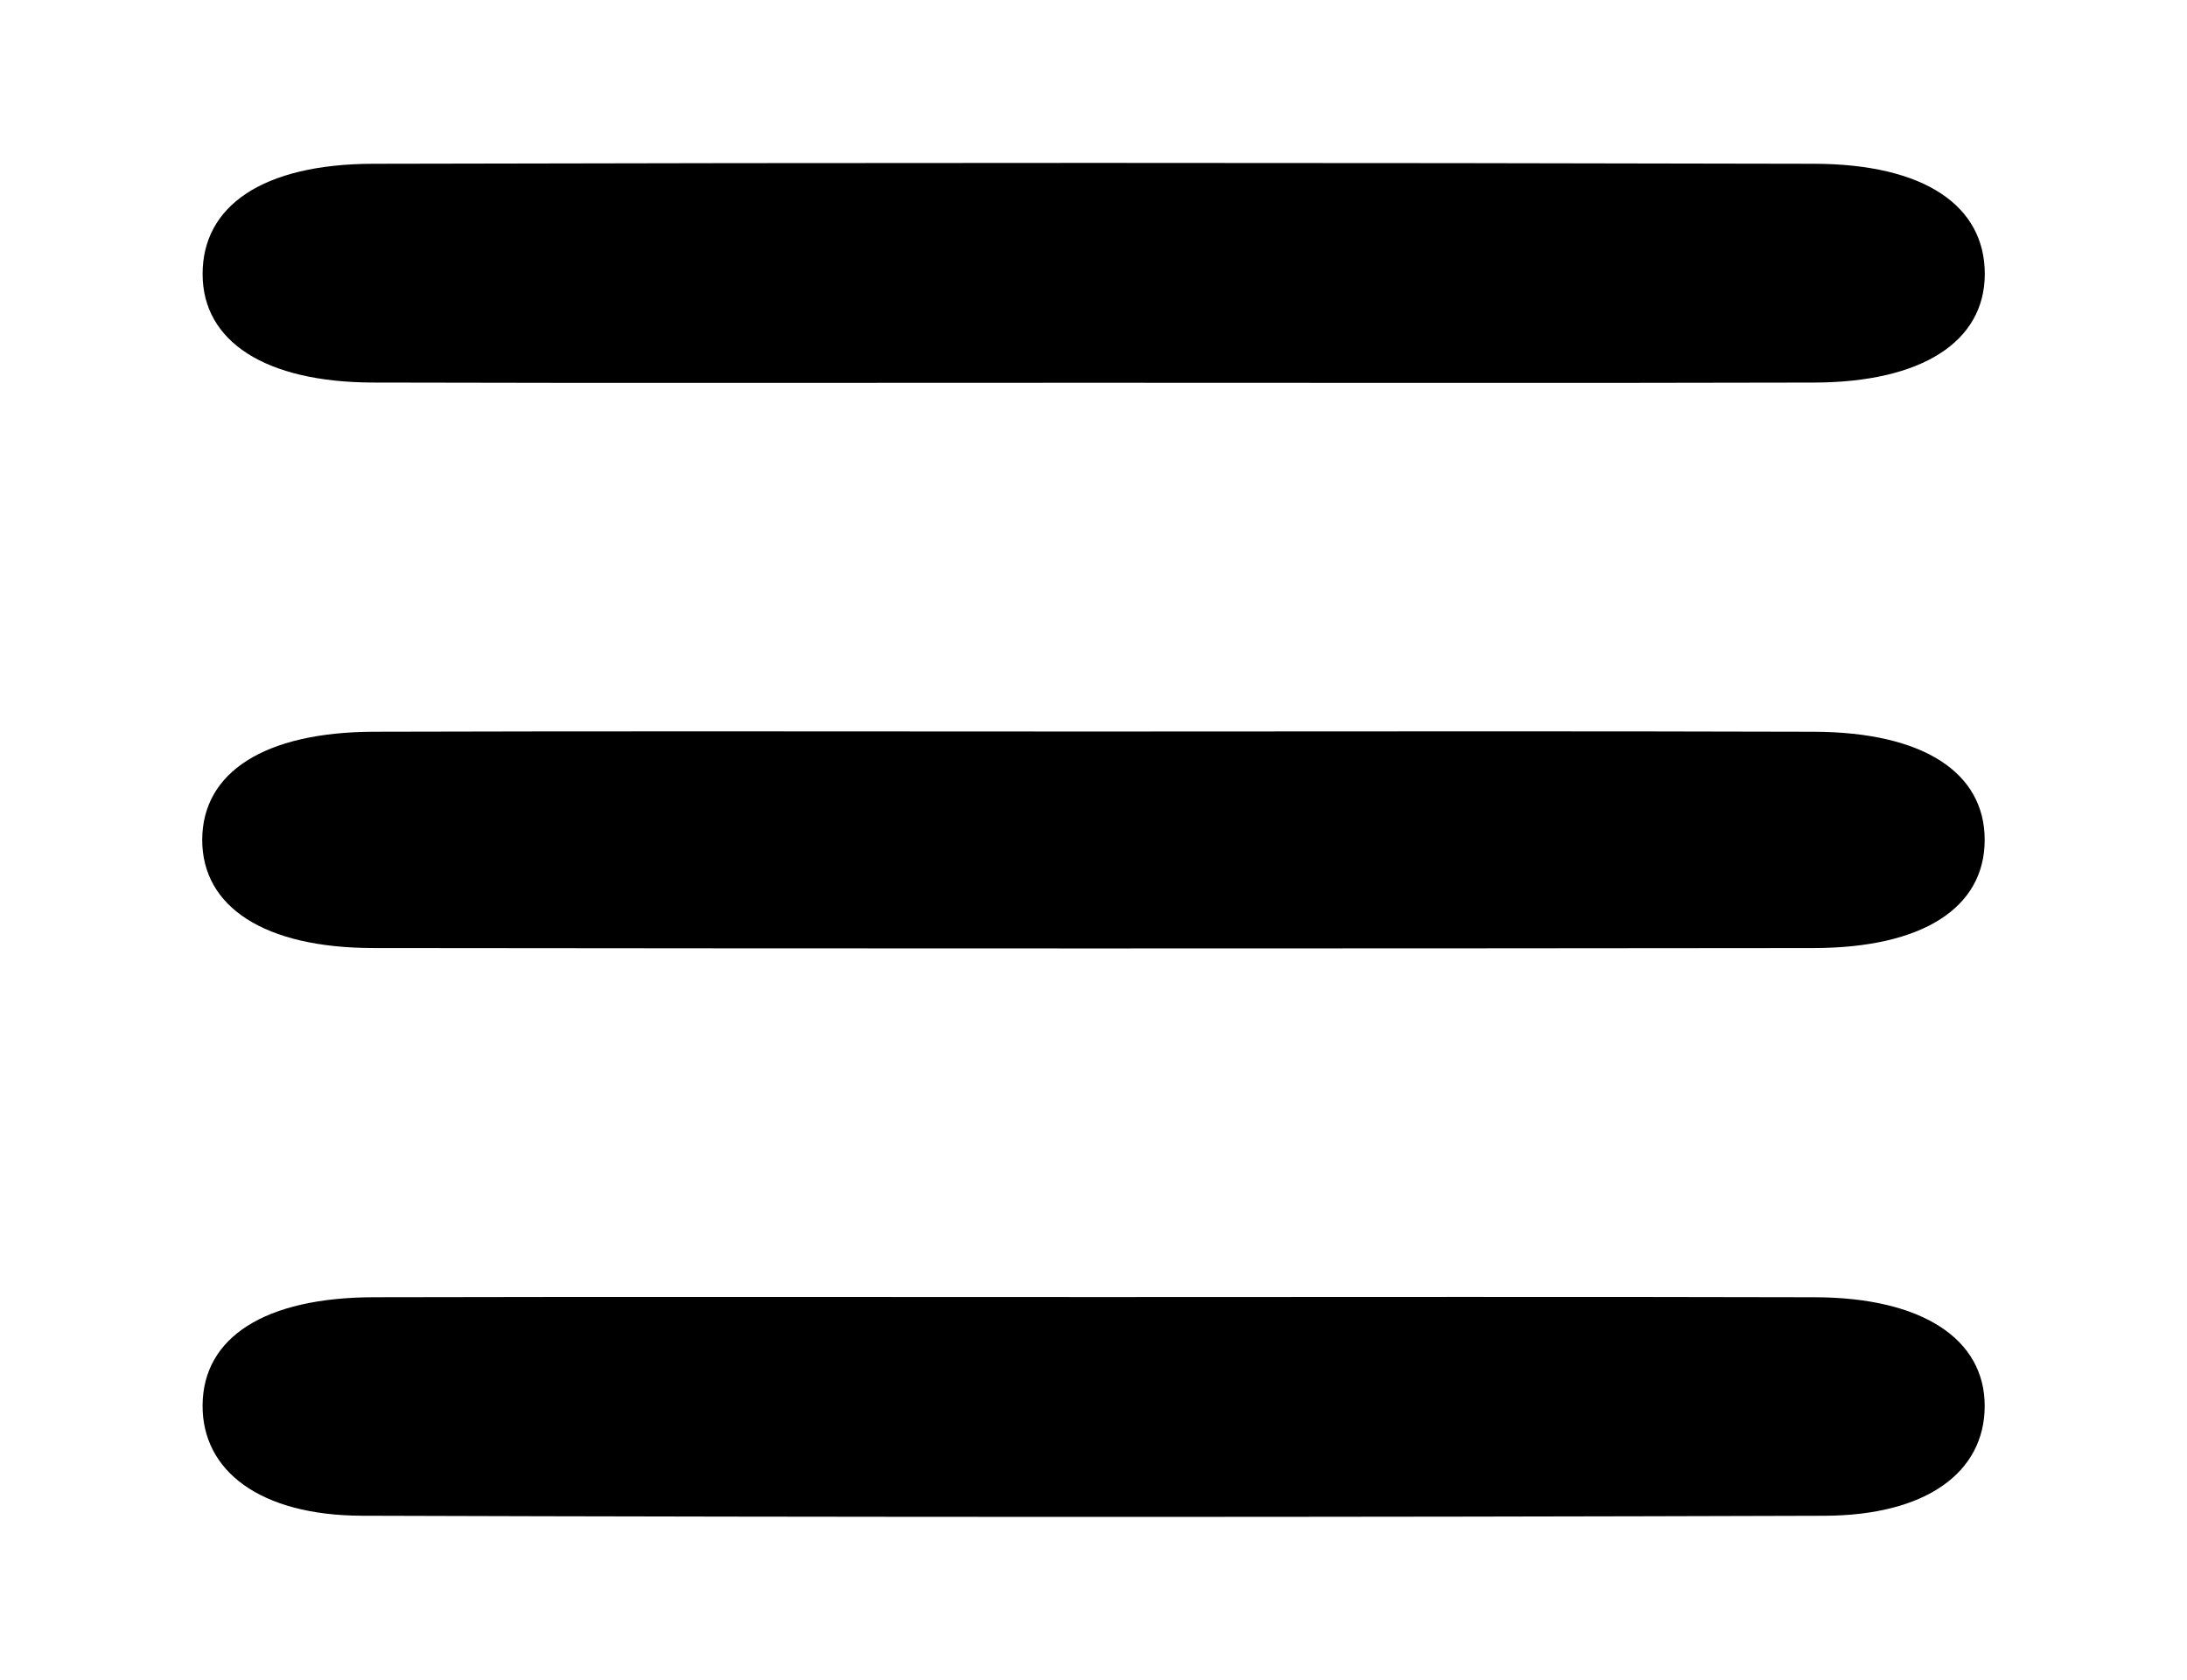 <?xml version="1.0" encoding="utf-8"?>
<!-- Generator: Adobe Illustrator 16.0.0, SVG Export Plug-In . SVG Version: 6.00 Build 0)  -->
<!DOCTYPE svg PUBLIC "-//W3C//DTD SVG 1.1//EN" "http://www.w3.org/Graphics/SVG/1.1/DTD/svg11.dtd">
<svg version="1.1" id="Layer_1" xmlns="http://www.w3.org/2000/svg" xmlns:xlink="http://www.w3.org/1999/xlink" x="0px" y="0px"
	 width="110.686px" height="85.039px" viewBox="0 0 110.686 85.039" enable-background="new 0 0 110.686 85.039"
	 xml:space="preserve">
<path fill="#000000" d="M55.351,19.378c-12.154,0-24.31,0.021-36.464-0.011c-5.466-0.013-8.63-2.077-8.633-5.491
	c-0.004-3.451,3.038-5.572,8.633-5.585c24.309-0.058,48.622-0.058,72.928,0c5.598,0.013,8.641,2.134,8.637,5.584
	c-0.006,3.416-3.17,5.479-8.637,5.493C79.661,19.399,67.507,19.378,55.351,19.378z"/>
<path fill="#000000" d="M55.923,65.664c11.977,0,23.953-0.021,35.932,0.01c5.42,0.014,8.605,2.111,8.592,5.518c-0.008,3.328-2.93,5.531-8.127,5.545
	c-24.672,0.076-49.341,0.076-74.01-0.002c-5.154-0.018-8.084-2.272-8.057-5.601c0.028-3.433,3.146-5.448,8.666-5.461
	C31.253,65.645,43.587,65.664,55.923,65.664z"/>
<path fill="#000000" d="M55.36,37.034c12.149,0,24.299-0.027,36.45,0.012c5.525,0.018,8.641,2.057,8.637,5.482
	c-0.006,3.421-3.121,5.462-8.664,5.468c-24.299,0.027-48.598,0.027-72.899-0.001c-5.507-0.006-8.659-2.084-8.649-5.49
	c0.013-3.407,3.148-5.442,8.677-5.46C31.058,37.008,43.212,37.034,55.36,37.034z"/>
</svg>
